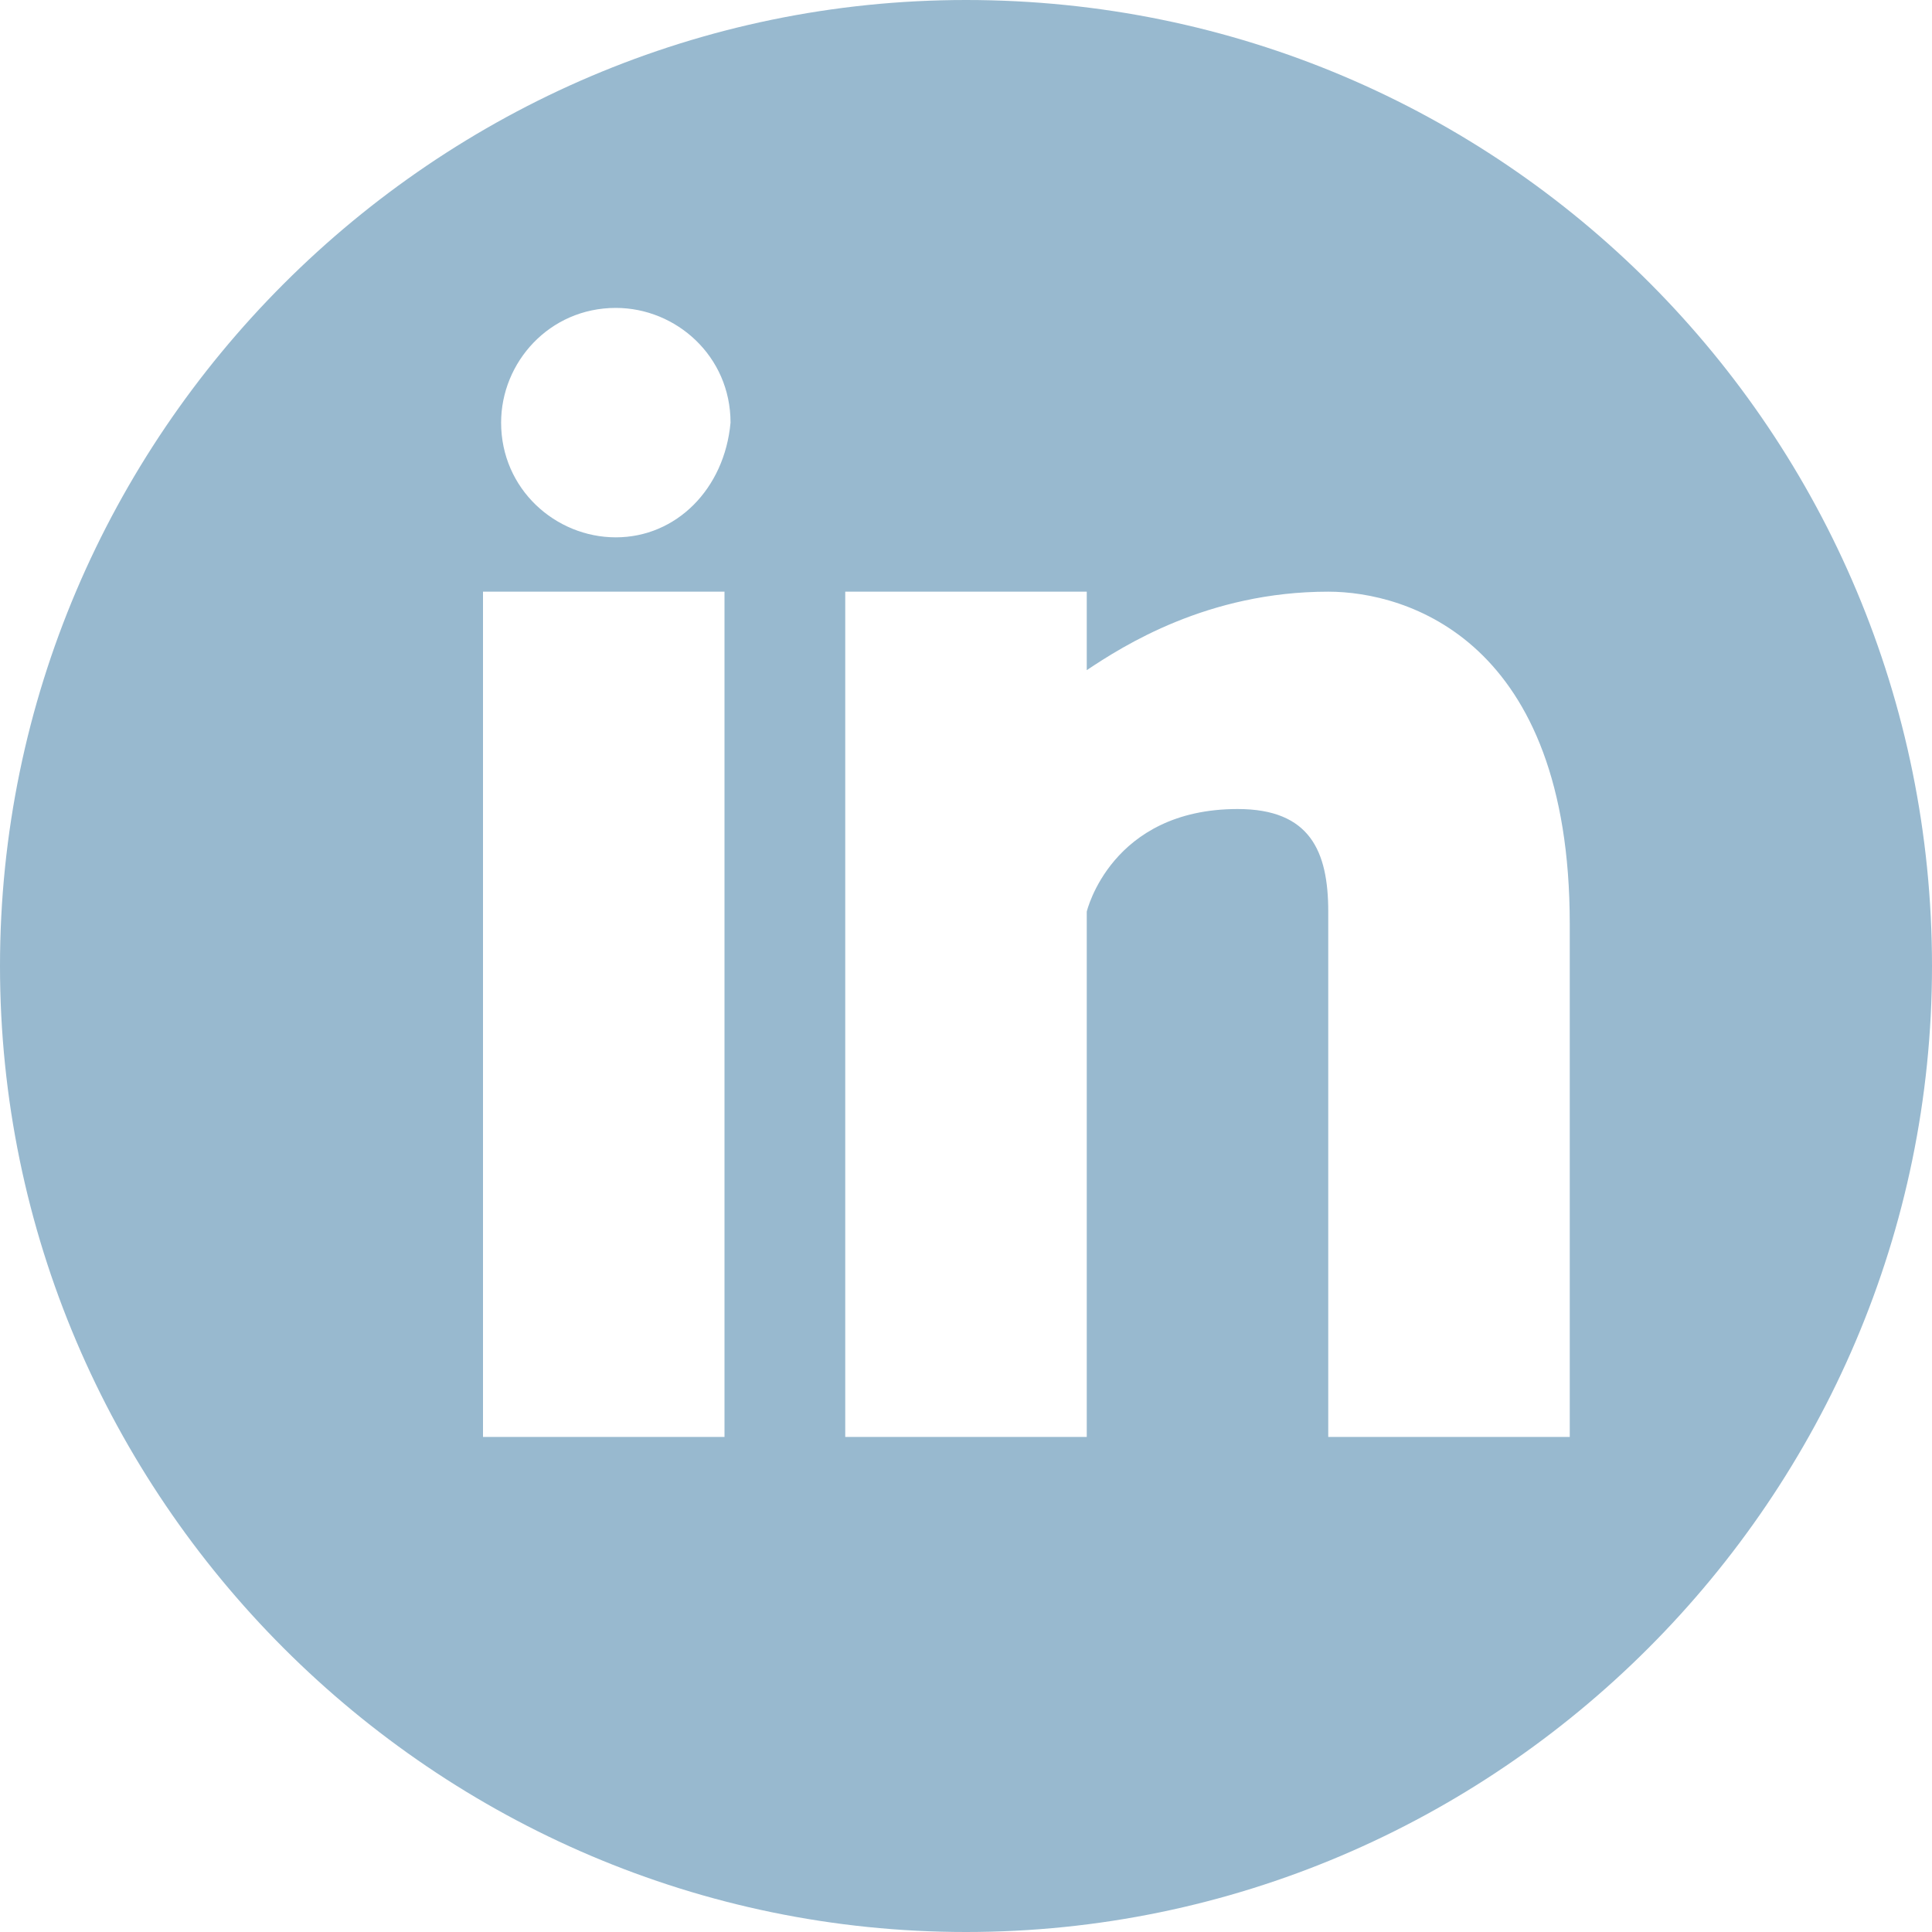 <?xml version="1.0" encoding="utf-8"?>
<!-- Generator: Adobe Illustrator 16.0.0, SVG Export Plug-In . SVG Version: 6.00 Build 0)  -->
<!DOCTYPE svg PUBLIC "-//W3C//DTD SVG 1.1//EN" "http://www.w3.org/Graphics/SVG/1.1/DTD/svg11.dtd">
<svg version="1.1" id="Capa_1" xmlns="http://www.w3.org/2000/svg" xmlns:xlink="http://www.w3.org/1999/xlink" x="0px" y="0px"
	 width="32px" height="32px" viewBox="404.9 281.6 32 32" enable-background="new 404.9 281.6 32 32" xml:space="preserve">
<g>
	<g>
		<g>
			<path fill="#98B9CF" d="M420.9,281.6c-8.8,0-16,7.2-16,16s7.2,16,16,16s16-7.2,16-16C436.9,288.8,429.8,281.6,420.9,281.6z
				 M416.9,305.4h-4v-14h4V305.4z M415.1,290.5c-1,0-1.9-0.8-1.9-1.9c0-1,0.8-1.9,1.9-1.9c1,0,1.9,0.8,1.9,1.9
				C416.9,289.7,416.1,290.5,415.1,290.5z M430.9,305.4h-4v-8.7c0-1-0.3-1.7-1.5-1.7c-2.1,0-2.5,1.7-2.5,1.7v8.7h-4v-14h4v1.3
				c0.6-0.4,2-1.3,4-1.3c1.3,0,4,0.8,4,5.5V305.4L430.9,305.4z"/>
		</g>
	</g>
</g>
</svg>

